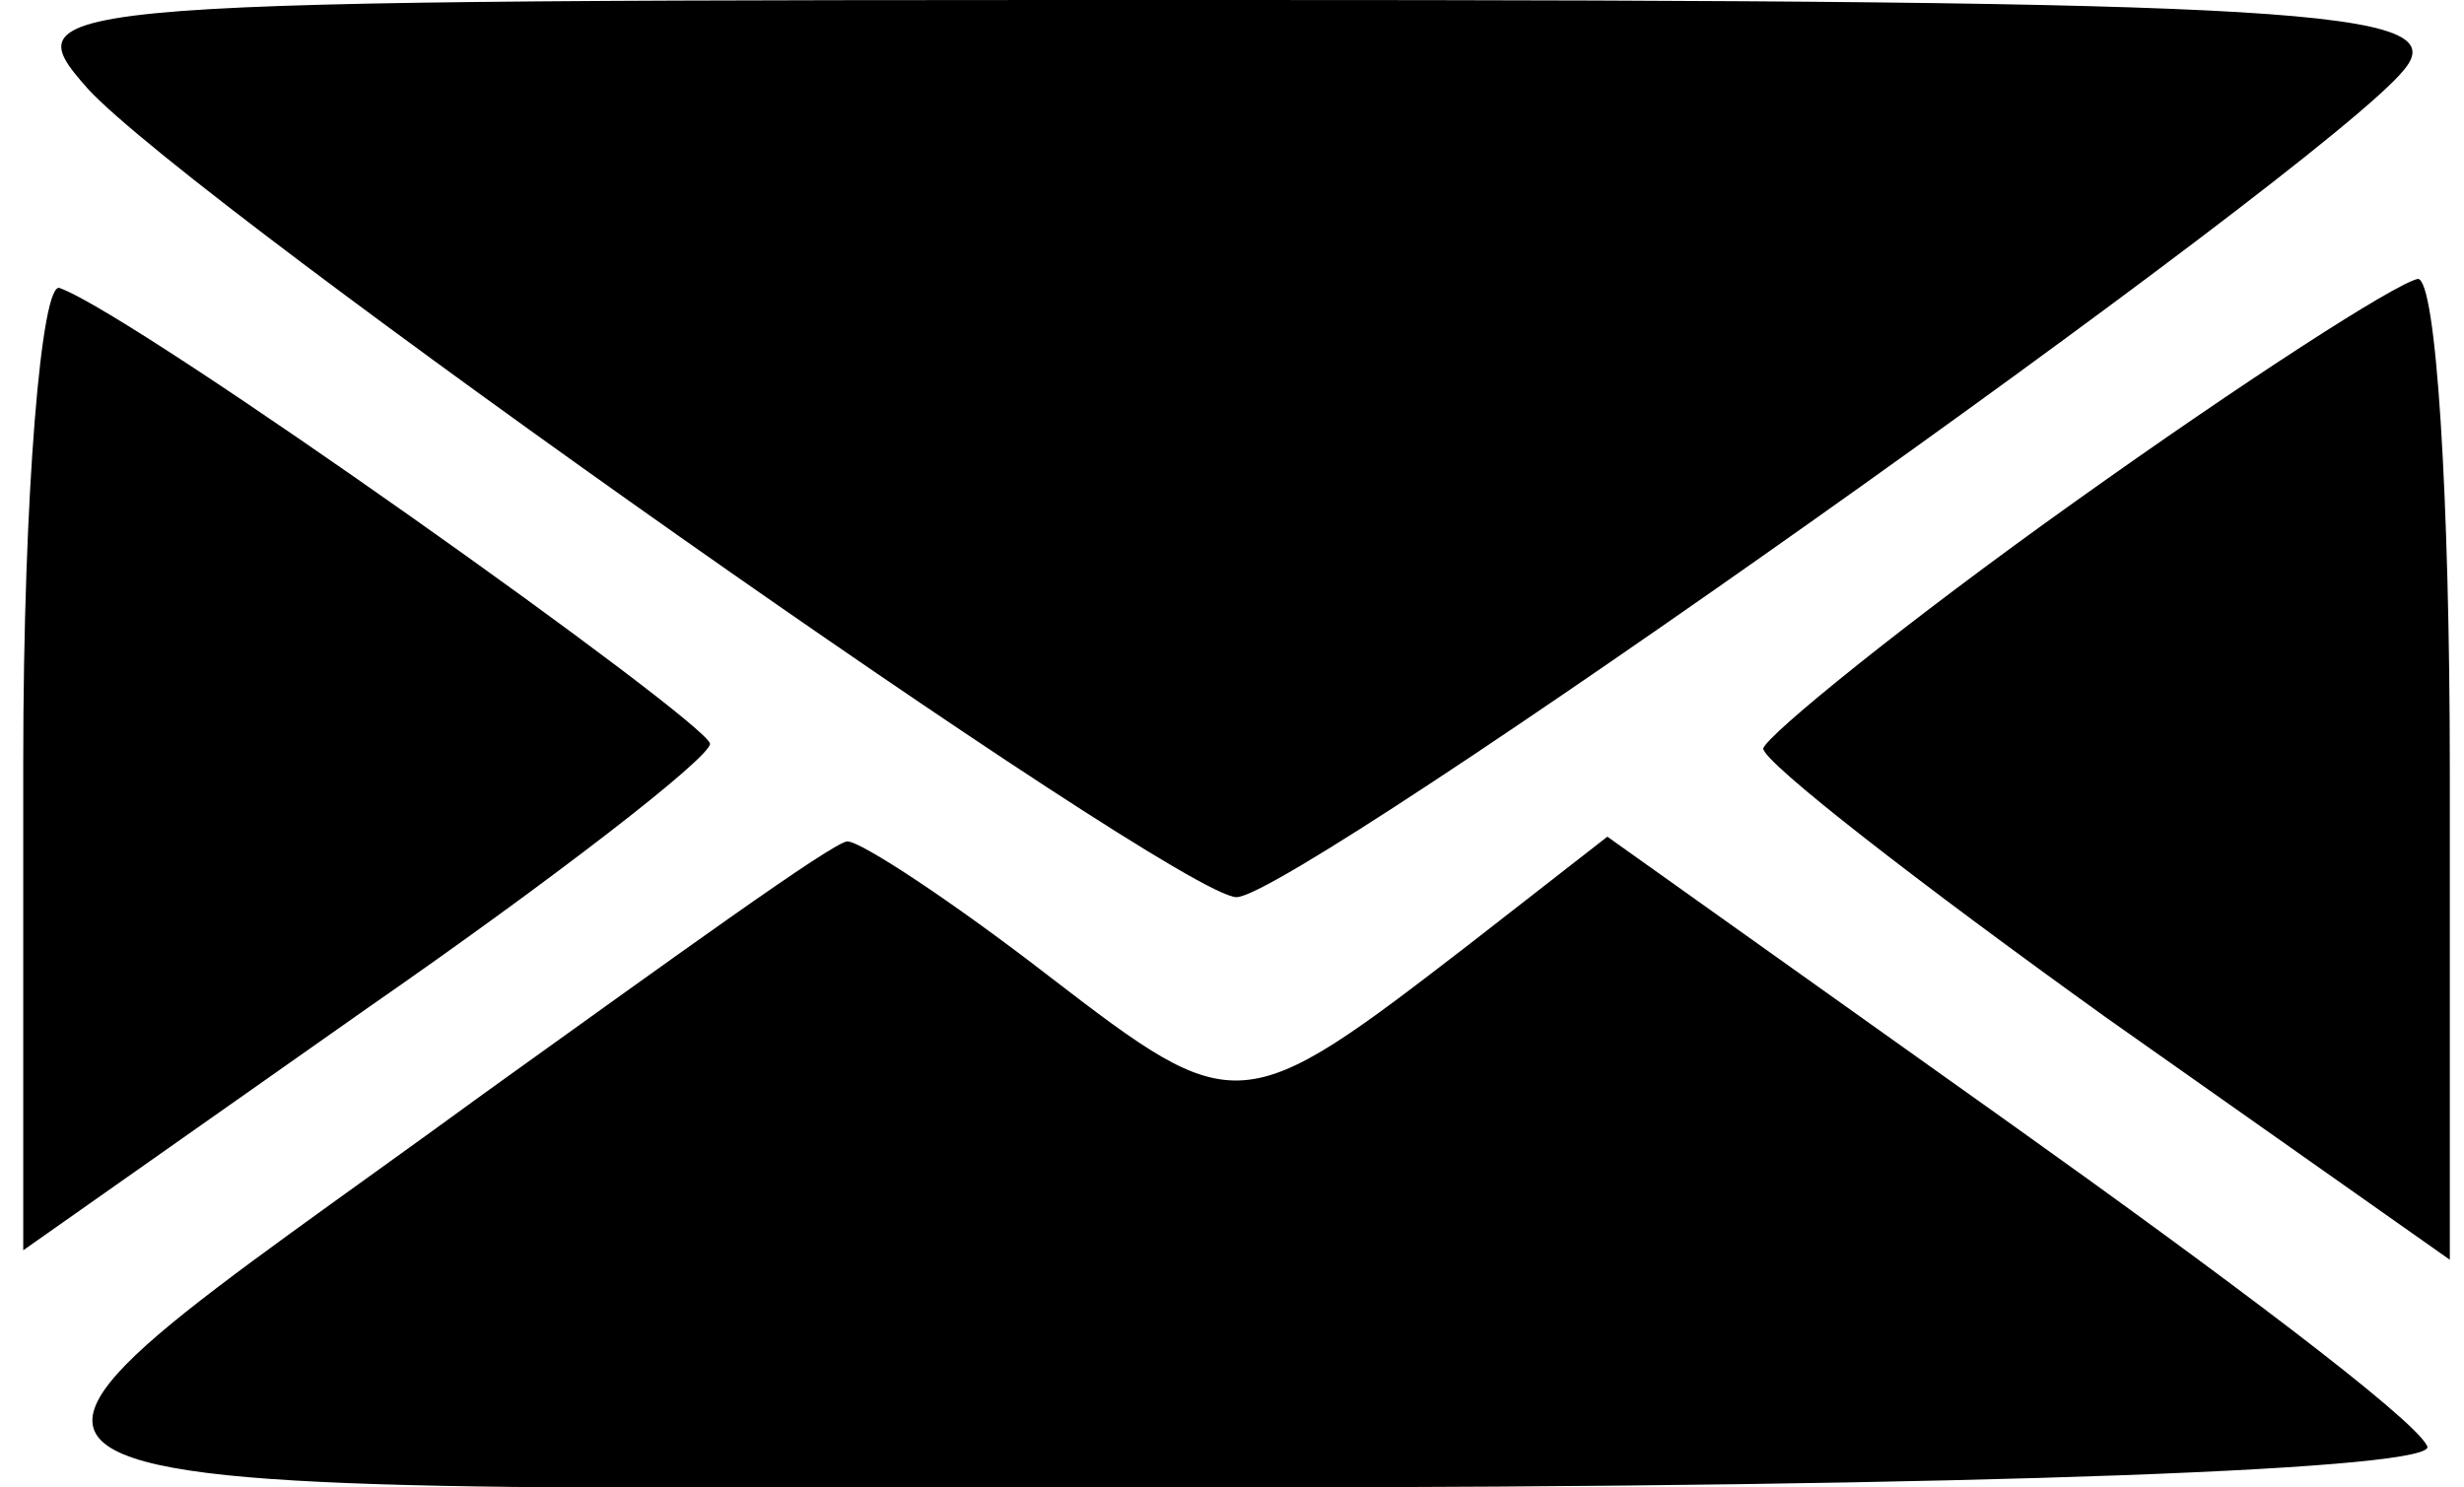 <?xml version="1.0" encoding="UTF-8"?>
<svg xmlns="http://www.w3.org/2000/svg" xmlns:xlink="http://www.w3.org/1999/xlink" width="53px" height="32px" viewBox="0 0 52 32" version="1.1">
<g id="surface1">
<path style=" stroke:none;fill-rule:nonzero;fill:rgb(0%,0%,0%);fill-opacity:1;" d="M 1.379 1.898 C 3.645 4.398 24.816 19.301 26.098 19.301 C 27.379 19.301 49.539 3.602 51.211 1.5 C 52.297 0.199 49.047 0 26.098 0 C 0.195 0 -0.297 0 1.379 1.898 Z M 1.379 1.898 "/>
<path style=" stroke:none;fill-rule:nonzero;fill:rgb(0%,0%,0%);fill-opacity:1;" d="M 0 16.398 L 0 26.898 L 7.387 21.699 C 11.426 18.898 14.773 16.301 14.773 16 C 14.676 15.5 2.461 6.801 0.789 6.199 C 0.395 6 0 10.602 0 16.398 Z M 0 16.398 "/>
<path style=" stroke:none;fill-rule:nonzero;fill:rgb(0%,0%,0%);fill-opacity:1;" d="M 44.121 10.801 C 40.477 13.398 37.523 15.801 37.426 16.102 C 37.426 16.398 40.773 19 44.812 21.898 L 52.195 27.102 L 52.195 16.602 C 52.195 10.699 51.902 6 51.508 6 C 51.016 6.102 47.766 8.199 44.121 10.801 Z M 44.121 10.801 "/>
<path style=" stroke:none;fill-rule:nonzero;fill:rgb(0%,0%,0%);fill-opacity:1;" d="M 9.945 23.5 C -2.66 32.699 -4.039 32 25.902 32 C 42.348 32 52.098 31.602 51.703 31.102 C 51.41 30.5 47.273 27.398 42.645 24.102 L 34.074 18 L 31.121 20.301 C 26.195 24.102 26.098 24.102 22.062 21 C 19.992 19.398 18.023 18.102 17.727 18.102 C 17.434 18.102 13.984 20.602 9.945 23.5 Z M 9.945 23.5 "/>
</g>
</svg>
